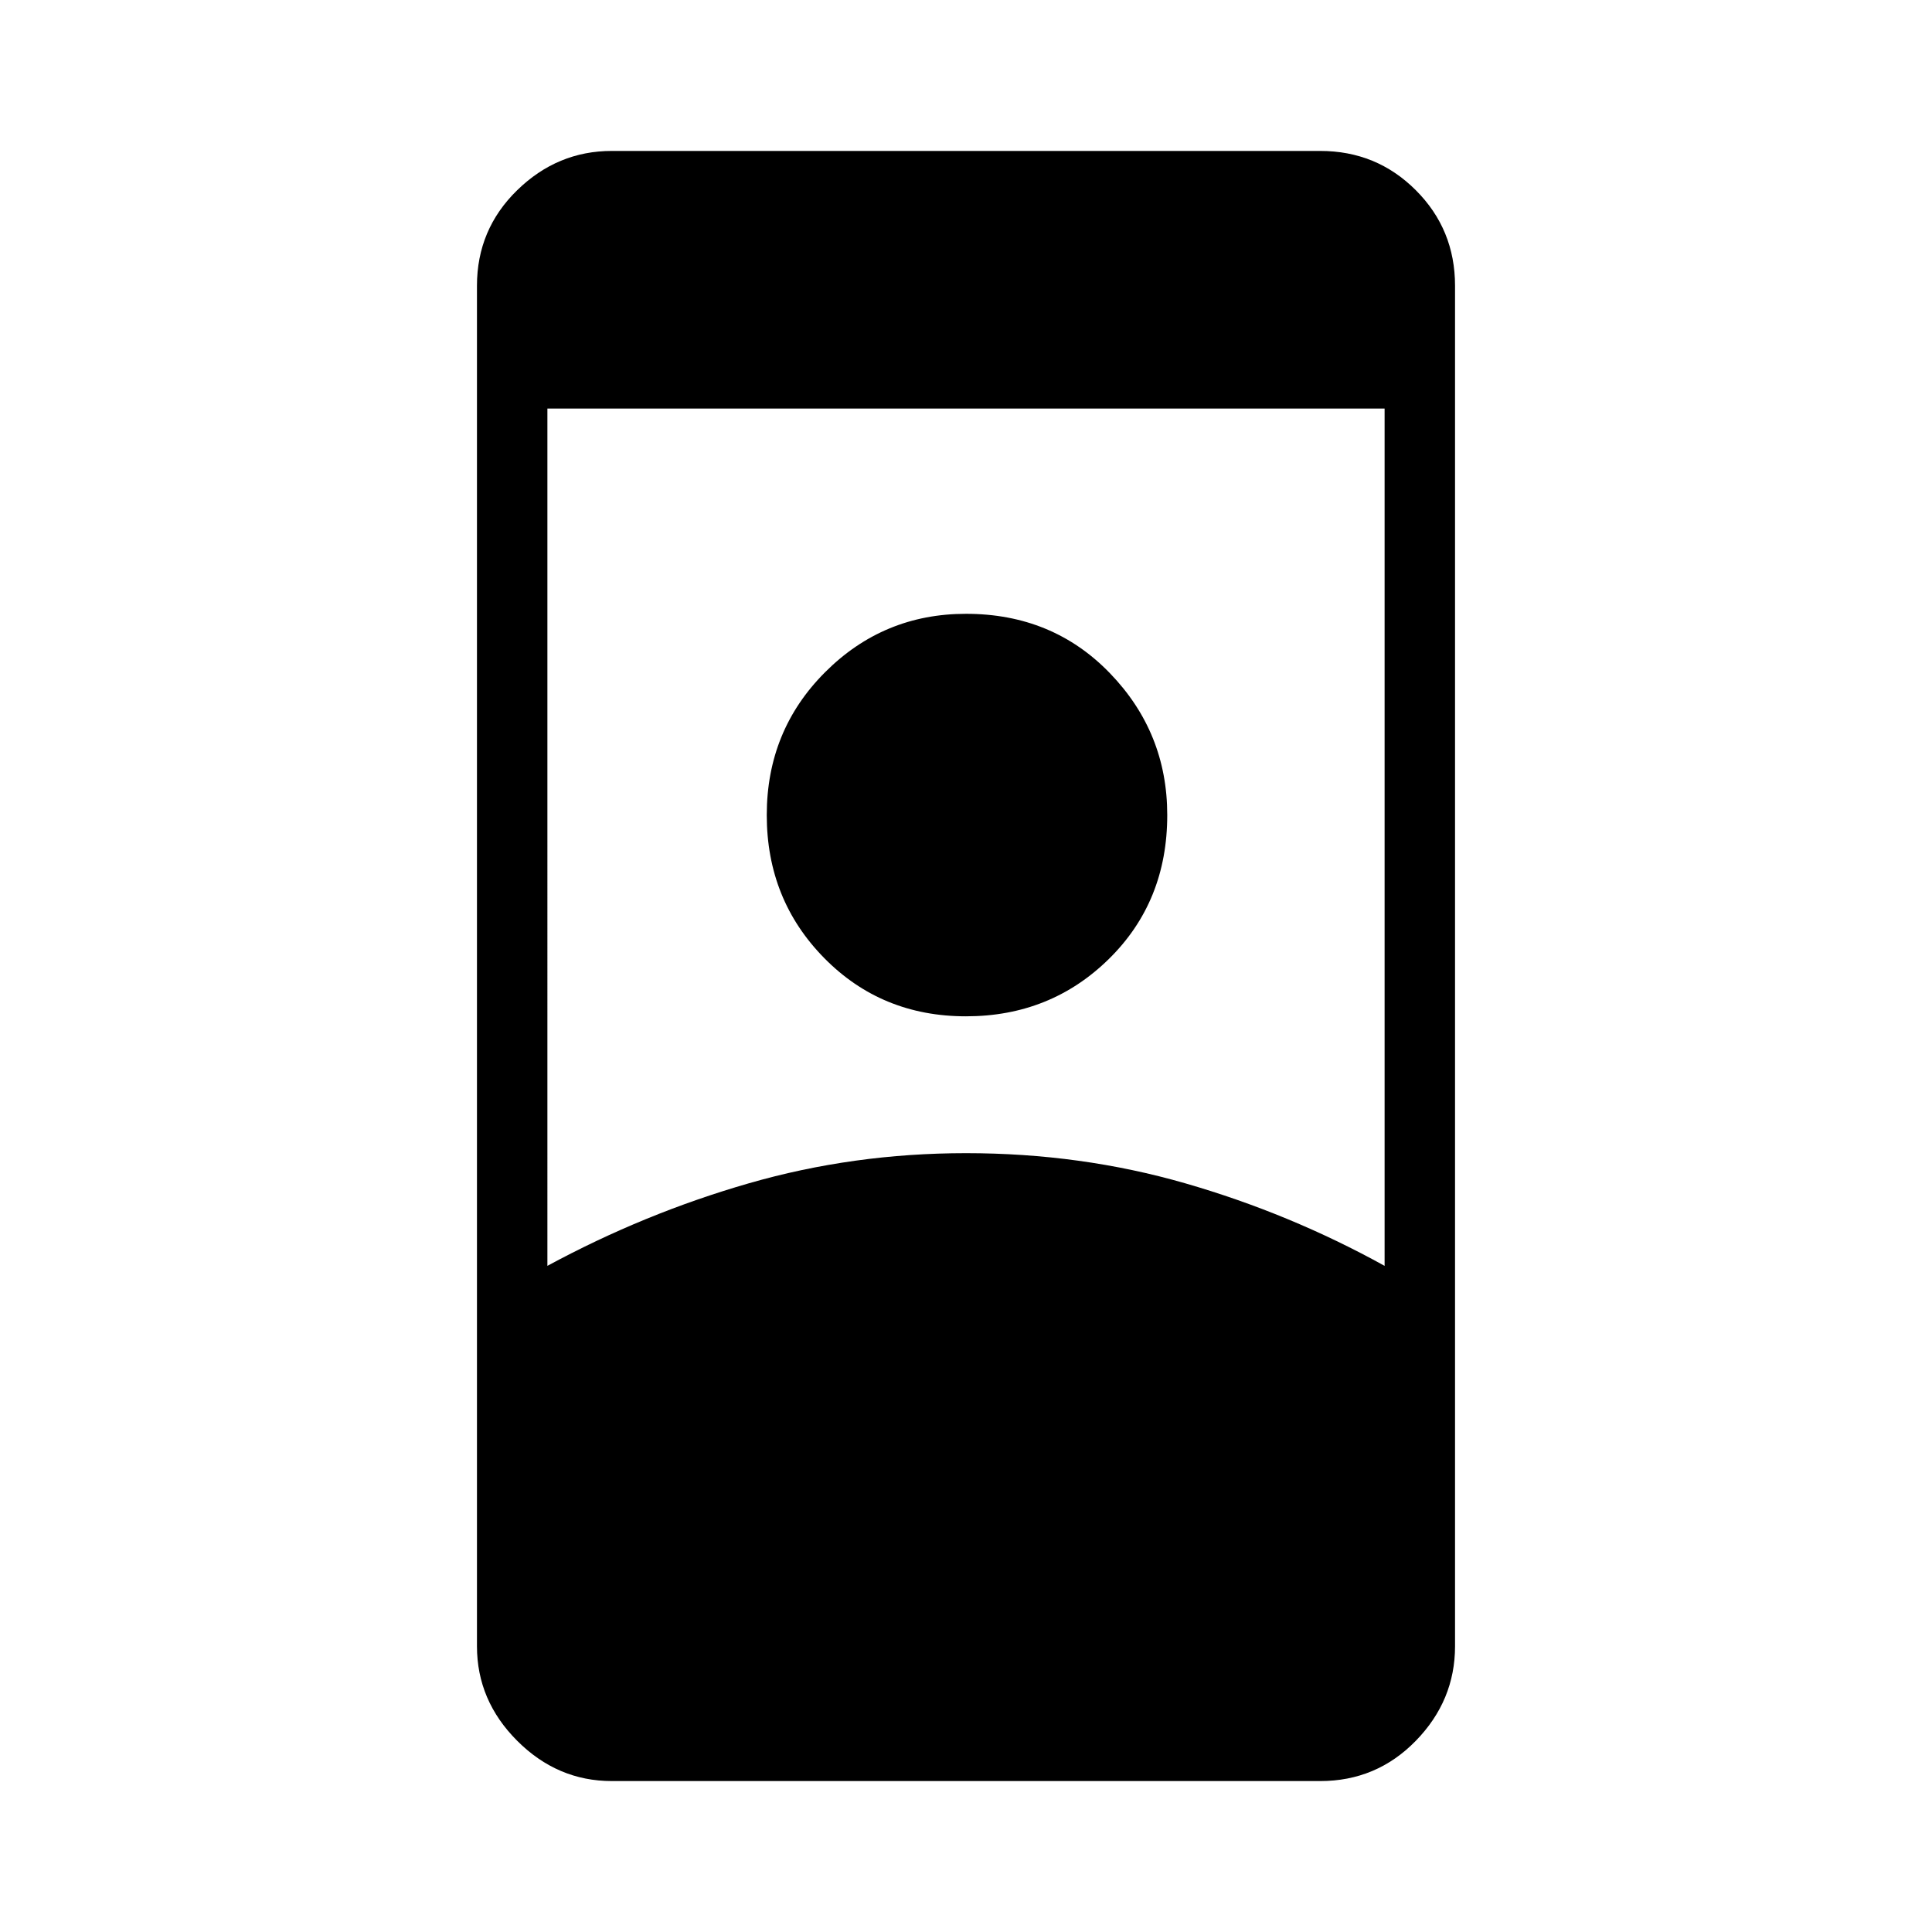 <svg xmlns="http://www.w3.org/2000/svg" height="48" width="48"><path d="M15.2 44.25q-1.35 0-2.35-1t-1-2.35V7.1q0-1.4 1-2.375 1-.975 2.35-.975h17.6q1.4 0 2.375.975.975.975.975 2.375v33.8q0 1.35-.975 2.35t-2.375 1Zm-1.6-12.8q2.4-1.3 5-2.05 2.6-.75 5.4-.75 2.85 0 5.45.75t4.95 2.05v-21.3H13.6Zm10.4-6.2q2.1 0 3.55-1.425Q29 22.4 29 20.25q0-2.05-1.425-3.525T24 15.25q-2.05 0-3.5 1.45-1.45 1.45-1.45 3.55 0 2.1 1.425 3.55Q21.9 25.25 24 25.25Z"/></svg>